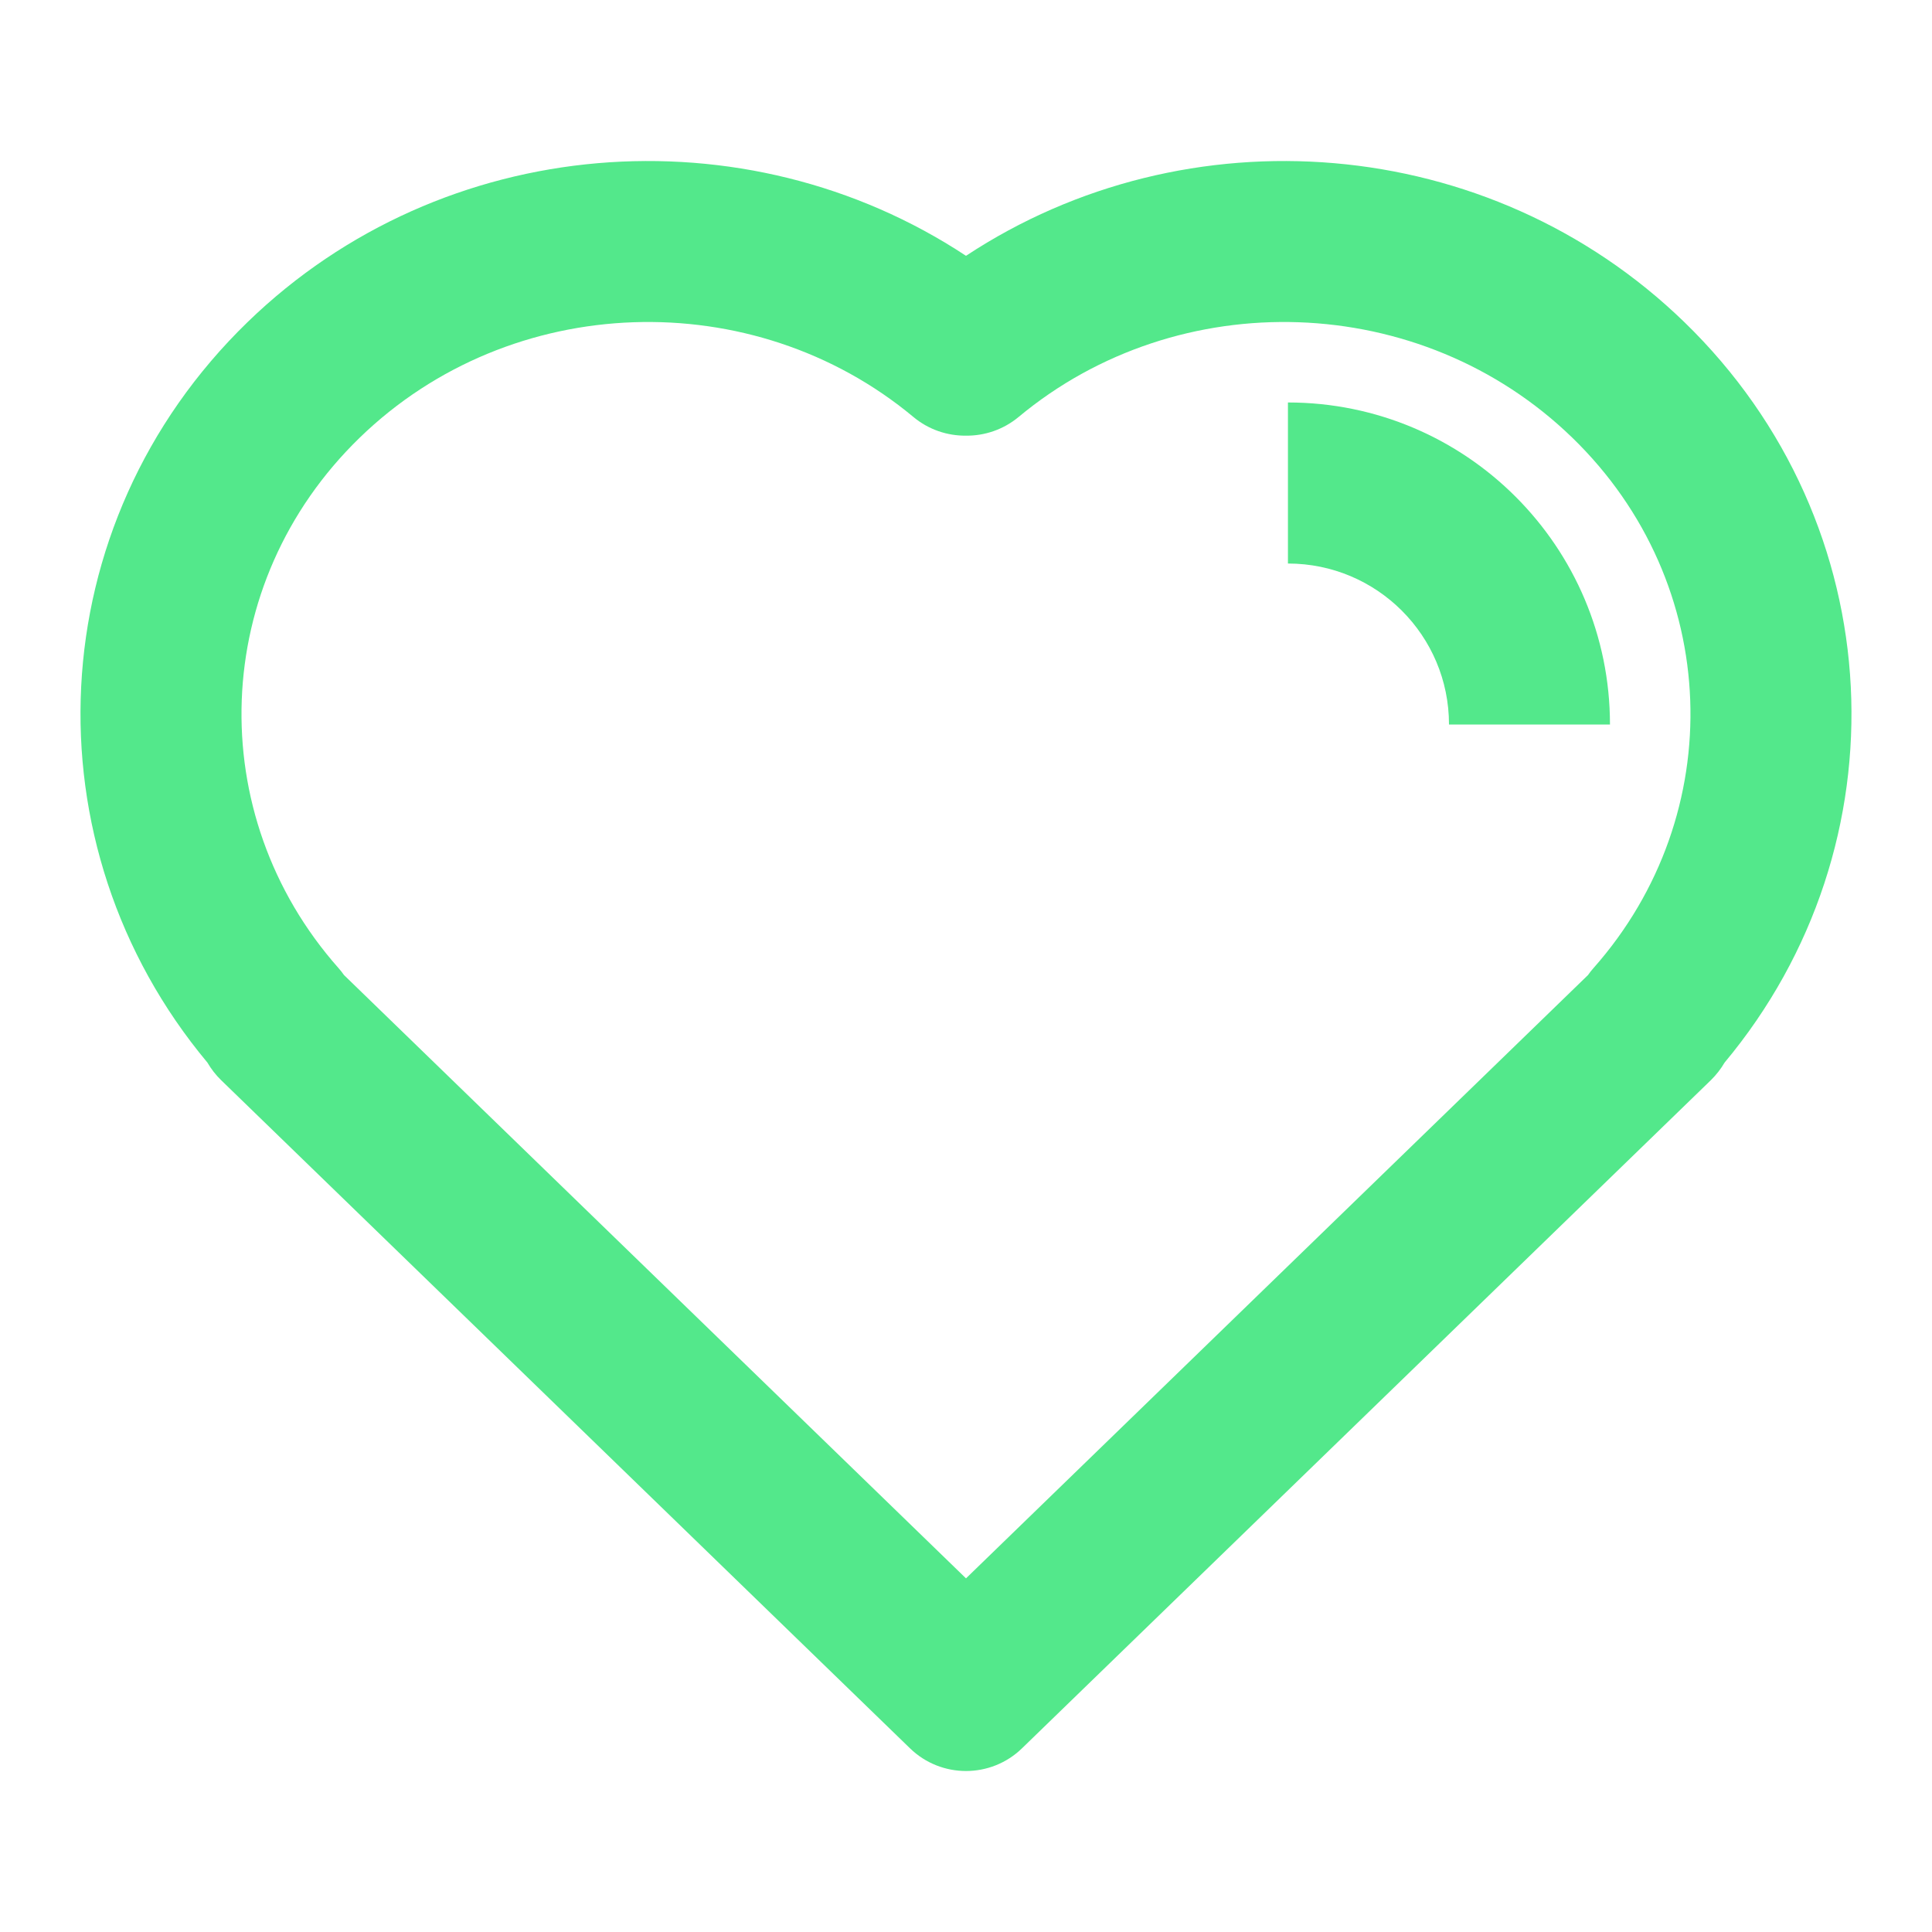 <svg width="22" height="22" viewBox="0 0 22 22" fill="none" xmlns="http://www.w3.org/2000/svg">
<path fill-rule="evenodd" clip-rule="evenodd" d="M17.904 4.984C16.179 3.311 13.421 3.23 11.598 4.749C11.424 4.893 11.211 4.963 11 4.961C10.788 4.963 10.575 4.893 10.402 4.749C8.579 3.23 5.82 3.311 4.096 4.984C2.385 6.644 2.306 9.275 3.854 11.023C3.877 11.049 3.898 11.075 3.917 11.103L11 17.973L18.083 11.103C18.102 11.075 18.123 11.049 18.146 11.023C19.693 9.275 19.615 6.644 17.904 4.984ZM19.638 12.1C21.708 9.621 21.553 5.97 19.18 3.668C16.951 1.506 13.51 1.256 11 2.913C8.49 1.256 5.048 1.506 2.819 3.668C0.446 5.97 0.292 9.621 2.362 12.1C2.404 12.172 2.456 12.24 2.518 12.3L10.362 19.908C10.717 20.253 11.283 20.253 11.638 19.908L19.482 12.3C19.543 12.24 19.596 12.172 19.638 12.1Z" fill="#53E88B" fill-opacity="1.0"/>
<path fill-rule="evenodd" clip-rule="evenodd" d="M16.5 8.25C16.5 7.237 15.679 6.417 14.666 6.417V4.583C16.692 4.583 18.333 6.225 18.333 8.25H16.5Z" fill="#53E88B" fill-opacity="1.0"/>
</svg>
